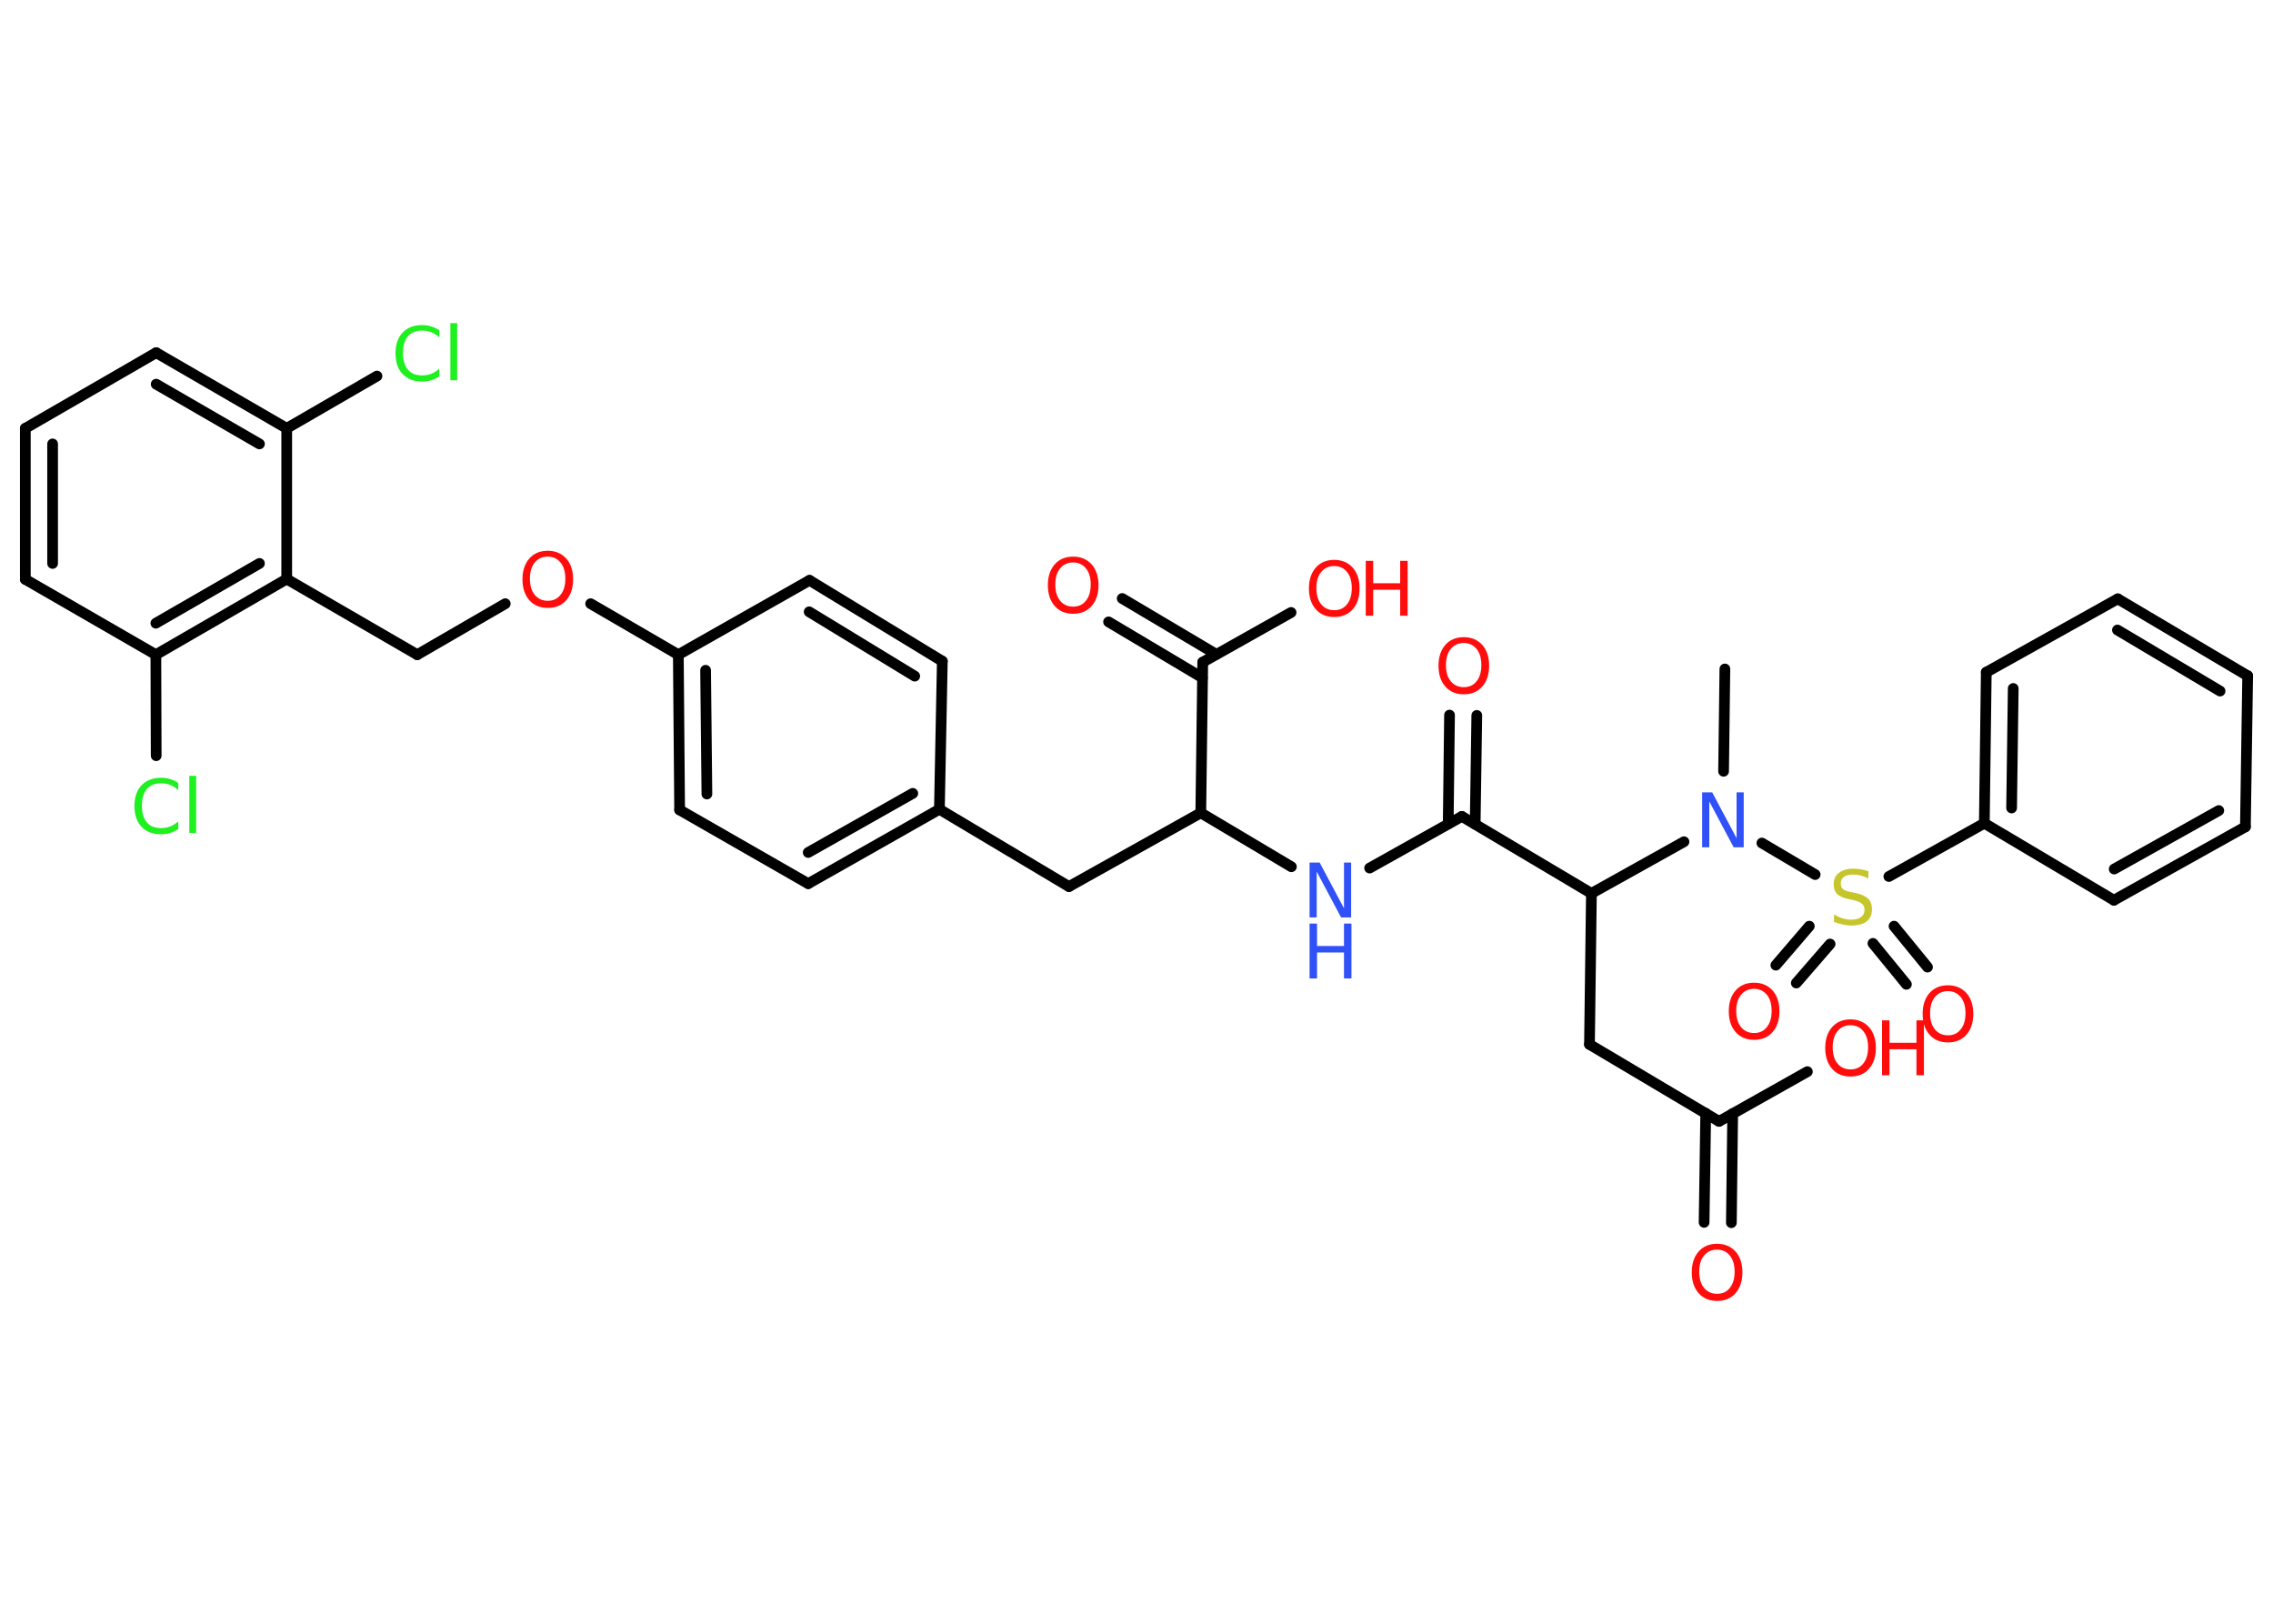 <?xml version='1.0' encoding='UTF-8'?>
<!DOCTYPE svg PUBLIC "-//W3C//DTD SVG 1.1//EN" "http://www.w3.org/Graphics/SVG/1.1/DTD/svg11.dtd">
<svg version='1.2' xmlns='http://www.w3.org/2000/svg' xmlns:xlink='http://www.w3.org/1999/xlink' width='70.0mm' height='50.0mm' viewBox='0 0 70.0 50.0'>
  <desc>Generated by the Chemistry Development Kit (http://github.com/cdk)</desc>
  <g stroke-linecap='round' stroke-linejoin='round' stroke='#000000' stroke-width='.33' fill='#FF0D0D'>
    <rect x='.0' y='.0' width='70.0' height='50.0' fill='#FFFFFF' stroke='none'/>
    <g id='mol1' class='mol'>
      <line id='mol1bnd1' class='bond' x1='53.12' y1='20.6' x2='53.08' y2='23.75'/>
      <line id='mol1bnd2' class='bond' x1='51.86' y1='25.92' x2='49.01' y2='27.51'/>
      <line id='mol1bnd3' class='bond' x1='49.01' y1='27.51' x2='48.95' y2='32.16'/>
      <line id='mol1bnd4' class='bond' x1='48.95' y1='32.16' x2='52.94' y2='34.53'/>
      <g id='mol1bnd5' class='bond'>
        <line x1='53.36' y1='34.29' x2='53.32' y2='37.65'/>
        <line x1='52.53' y1='34.28' x2='52.48' y2='37.64'/>
      </g>
      <line id='mol1bnd6' class='bond' x1='52.94' y1='34.53' x2='55.66' y2='33.0'/>
      <line id='mol1bnd7' class='bond' x1='49.01' y1='27.51' x2='45.02' y2='25.14'/>
      <g id='mol1bnd8' class='bond'>
        <line x1='44.6' y1='25.37' x2='44.64' y2='22.02'/>
        <line x1='45.43' y1='25.38' x2='45.48' y2='22.03'/>
      </g>
      <line id='mol1bnd9' class='bond' x1='45.02' y1='25.14' x2='42.18' y2='26.73'/>
      <line id='mol1bnd10' class='bond' x1='39.77' y1='26.69' x2='36.98' y2='25.03'/>
      <line id='mol1bnd11' class='bond' x1='36.98' y1='25.03' x2='32.92' y2='27.3'/>
      <line id='mol1bnd12' class='bond' x1='32.92' y1='27.3' x2='28.93' y2='24.92'/>
      <g id='mol1bnd13' class='bond'>
        <line x1='24.89' y1='27.21' x2='28.93' y2='24.92'/>
        <line x1='24.89' y1='26.25' x2='28.11' y2='24.43'/>
      </g>
      <line id='mol1bnd14' class='bond' x1='24.89' y1='27.21' x2='20.93' y2='24.94'/>
      <g id='mol1bnd15' class='bond'>
        <line x1='20.89' y1='20.16' x2='20.93' y2='24.94'/>
        <line x1='21.73' y1='20.64' x2='21.77' y2='24.45'/>
      </g>
      <line id='mol1bnd16' class='bond' x1='20.89' y1='20.16' x2='18.19' y2='18.59'/>
      <line id='mol1bnd17' class='bond' x1='15.56' y1='18.59' x2='12.85' y2='20.16'/>
      <line id='mol1bnd18' class='bond' x1='12.85' y1='20.16' x2='8.83' y2='17.83'/>
      <g id='mol1bnd19' class='bond'>
        <line x1='4.8' y1='20.16' x2='8.83' y2='17.83'/>
        <line x1='4.8' y1='19.19' x2='7.99' y2='17.35'/>
      </g>
      <line id='mol1bnd20' class='bond' x1='4.8' y1='20.16' x2='4.81' y2='23.27'/>
      <line id='mol1bnd21' class='bond' x1='4.8' y1='20.16' x2='.78' y2='17.84'/>
      <g id='mol1bnd22' class='bond'>
        <line x1='.78' y1='13.19' x2='.78' y2='17.84'/>
        <line x1='1.62' y1='13.67' x2='1.62' y2='17.35'/>
      </g>
      <line id='mol1bnd23' class='bond' x1='.78' y1='13.19' x2='4.81' y2='10.86'/>
      <g id='mol1bnd24' class='bond'>
        <line x1='8.83' y1='13.19' x2='4.81' y2='10.86'/>
        <line x1='7.99' y1='13.67' x2='4.81' y2='11.83'/>
      </g>
      <line id='mol1bnd25' class='bond' x1='8.83' y1='17.83' x2='8.83' y2='13.19'/>
      <line id='mol1bnd26' class='bond' x1='8.83' y1='13.19' x2='11.61' y2='11.58'/>
      <line id='mol1bnd27' class='bond' x1='20.89' y1='20.16' x2='24.93' y2='17.87'/>
      <g id='mol1bnd28' class='bond'>
        <line x1='29.02' y1='20.36' x2='24.93' y2='17.87'/>
        <line x1='28.17' y1='20.82' x2='24.92' y2='18.84'/>
      </g>
      <line id='mol1bnd29' class='bond' x1='28.93' y1='24.92' x2='29.02' y2='20.36'/>
      <line id='mol1bnd30' class='bond' x1='36.98' y1='25.03' x2='37.04' y2='20.39'/>
      <g id='mol1bnd31' class='bond'>
        <line x1='37.03' y1='20.87' x2='34.14' y2='19.15'/>
        <line x1='37.46' y1='20.15' x2='34.56' y2='18.43'/>
      </g>
      <line id='mol1bnd32' class='bond' x1='37.04' y1='20.39' x2='39.76' y2='18.86'/>
      <line id='mol1bnd33' class='bond' x1='54.26' y1='25.96' x2='55.9' y2='26.93'/>
      <g id='mol1bnd34' class='bond'>
        <line x1='56.36' y1='29.07' x2='55.32' y2='30.27'/>
        <line x1='55.72' y1='28.52' x2='54.69' y2='29.72'/>
      </g>
      <g id='mol1bnd35' class='bond'>
        <line x1='58.33' y1='28.52' x2='59.36' y2='29.78'/>
        <line x1='57.68' y1='29.05' x2='58.71' y2='30.31'/>
      </g>
      <line id='mol1bnd36' class='bond' x1='58.17' y1='26.99' x2='61.11' y2='25.35'/>
      <g id='mol1bnd37' class='bond'>
        <line x1='61.17' y1='20.7' x2='61.11' y2='25.35'/>
        <line x1='62.0' y1='21.2' x2='61.95' y2='24.88'/>
      </g>
      <line id='mol1bnd38' class='bond' x1='61.17' y1='20.7' x2='65.22' y2='18.44'/>
      <g id='mol1bnd39' class='bond'>
        <line x1='69.22' y1='20.81' x2='65.22' y2='18.44'/>
        <line x1='68.37' y1='21.28' x2='65.21' y2='19.4'/>
      </g>
      <line id='mol1bnd40' class='bond' x1='69.22' y1='20.81' x2='69.15' y2='25.46'/>
      <g id='mol1bnd41' class='bond'>
        <line x1='65.1' y1='27.72' x2='69.15' y2='25.46'/>
        <line x1='65.11' y1='26.76' x2='68.33' y2='24.96'/>
      </g>
      <line id='mol1bnd42' class='bond' x1='61.11' y1='25.35' x2='65.1' y2='27.72'/>
      <path id='mol1atm2' class='atom' d='M52.42 24.4h.31l.75 1.41v-1.41h.22v1.69h-.31l-.75 -1.41v1.41h-.22v-1.69z' stroke='none' fill='#3050F8'/>
      <path id='mol1atm6' class='atom' d='M52.88 38.48q-.25 .0 -.4 .18q-.15 .18 -.15 .5q.0 .32 .15 .5q.15 .18 .4 .18q.25 .0 .39 -.18q.15 -.18 .15 -.5q.0 -.32 -.15 -.5q-.15 -.18 -.39 -.18zM52.88 38.3q.35 .0 .57 .24q.21 .24 .21 .64q.0 .4 -.21 .64q-.21 .24 -.57 .24q-.36 .0 -.57 -.24q-.21 -.24 -.21 -.64q.0 -.4 .21 -.64q.21 -.24 .57 -.24z' stroke='none'/>
      <g id='mol1atm7' class='atom'>
        <path d='M56.99 31.57q-.25 .0 -.4 .18q-.15 .18 -.15 .5q.0 .32 .15 .5q.15 .18 .4 .18q.25 .0 .39 -.18q.15 -.18 .15 -.5q.0 -.32 -.15 -.5q-.15 -.18 -.39 -.18zM56.99 31.39q.35 .0 .57 .24q.21 .24 .21 .64q.0 .4 -.21 .64q-.21 .24 -.57 .24q-.36 .0 -.57 -.24q-.21 -.24 -.21 -.64q.0 -.4 .21 -.64q.21 -.24 .57 -.24z' stroke='none'/>
        <path d='M57.96 31.42h.23v.69h.83v-.69h.23v1.69h-.23v-.8h-.83v.8h-.23v-1.69z' stroke='none'/>
      </g>
      <path id='mol1atm9' class='atom' d='M45.08 19.8q-.25 .0 -.4 .18q-.15 .18 -.15 .5q.0 .32 .15 .5q.15 .18 .4 .18q.25 .0 .39 -.18q.15 -.18 .15 -.5q.0 -.32 -.15 -.5q-.15 -.18 -.39 -.18zM45.08 19.62q.35 .0 .57 .24q.21 .24 .21 .64q.0 .4 -.21 .64q-.21 .24 -.57 .24q-.36 .0 -.57 -.24q-.21 -.24 -.21 -.64q.0 -.4 .21 -.64q.21 -.24 .57 -.24z' stroke='none'/>
      <g id='mol1atm10' class='atom'>
        <path d='M40.33 26.56h.31l.75 1.41v-1.41h.22v1.69h-.31l-.75 -1.41v1.41h-.22v-1.69z' stroke='none' fill='#3050F8'/>
        <path d='M40.33 28.44h.23v.69h.83v-.69h.23v1.69h-.23v-.8h-.83v.8h-.23v-1.69z' stroke='none' fill='#3050F8'/>
      </g>
      <path id='mol1atm17' class='atom' d='M16.87 17.14q-.25 .0 -.4 .18q-.15 .18 -.15 .5q.0 .32 .15 .5q.15 .18 .4 .18q.25 .0 .39 -.18q.15 -.18 .15 -.5q.0 -.32 -.15 -.5q-.15 -.18 -.39 -.18zM16.87 16.96q.35 .0 .57 .24q.21 .24 .21 .64q.0 .4 -.21 .64q-.21 .24 -.57 .24q-.36 .0 -.57 -.24q-.21 -.24 -.21 -.64q.0 -.4 .21 -.64q.21 -.24 .57 -.24z' stroke='none'/>
      <path id='mol1atm21' class='atom' d='M5.49 24.09v.24q-.12 -.11 -.25 -.16q-.13 -.05 -.28 -.05q-.29 .0 -.44 .18q-.15 .18 -.15 .51q.0 .33 .15 .51q.15 .18 .44 .18q.15 .0 .28 -.05q.13 -.05 .25 -.16v.24q-.12 .08 -.25 .12q-.13 .04 -.28 .04q-.38 .0 -.6 -.23q-.22 -.23 -.22 -.64q.0 -.41 .22 -.64q.22 -.23 .6 -.23q.15 .0 .28 .04q.13 .04 .25 .12zM5.83 23.89h.21v1.76h-.21v-1.76z' stroke='none' fill='#1FF01F'/>
      <path id='mol1atm26' class='atom' d='M13.53 10.15v.24q-.12 -.11 -.25 -.16q-.13 -.05 -.28 -.05q-.29 .0 -.44 .18q-.15 .18 -.15 .51q.0 .33 .15 .51q.15 .18 .44 .18q.15 .0 .28 -.05q.13 -.05 .25 -.16v.24q-.12 .08 -.25 .12q-.13 .04 -.28 .04q-.38 .0 -.6 -.23q-.22 -.23 -.22 -.64q.0 -.41 .22 -.64q.22 -.23 .6 -.23q.15 .0 .28 .04q.13 .04 .25 .12zM13.87 9.95h.21v1.76h-.21v-1.76z' stroke='none' fill='#1FF01F'/>
      <path id='mol1atm30' class='atom' d='M33.05 17.32q-.25 .0 -.4 .18q-.15 .18 -.15 .5q.0 .32 .15 .5q.15 .18 .4 .18q.25 .0 .39 -.18q.15 -.18 .15 -.5q.0 -.32 -.15 -.5q-.15 -.18 -.39 -.18zM33.05 17.14q.35 .0 .57 .24q.21 .24 .21 .64q.0 .4 -.21 .64q-.21 .24 -.57 .24q-.36 .0 -.57 -.24q-.21 -.24 -.21 -.64q.0 -.4 .21 -.64q.21 -.24 .57 -.24z' stroke='none'/>
      <g id='mol1atm31' class='atom'>
        <path d='M41.09 17.43q-.25 .0 -.4 .18q-.15 .18 -.15 .5q.0 .32 .15 .5q.15 .18 .4 .18q.25 .0 .39 -.18q.15 -.18 .15 -.5q.0 -.32 -.15 -.5q-.15 -.18 -.39 -.18zM41.09 17.24q.35 .0 .57 .24q.21 .24 .21 .64q.0 .4 -.21 .64q-.21 .24 -.57 .24q-.36 .0 -.57 -.24q-.21 -.24 -.21 -.64q.0 -.4 .21 -.64q.21 -.24 .57 -.24z' stroke='none'/>
        <path d='M42.06 17.27h.23v.69h.83v-.69h.23v1.69h-.23v-.8h-.83v.8h-.23v-1.69z' stroke='none'/>
      </g>
      <path id='mol1atm32' class='atom' d='M57.54 26.83v.22q-.13 -.06 -.24 -.09q-.12 -.03 -.22 -.03q-.19 .0 -.29 .07q-.1 .07 -.1 .21q.0 .11 .07 .17q.07 .06 .25 .09l.14 .03q.25 .05 .38 .17q.12 .12 .12 .33q.0 .24 -.16 .37q-.16 .13 -.48 .13q-.12 .0 -.25 -.03q-.13 -.03 -.28 -.08v-.23q.14 .08 .27 .12q.13 .04 .26 .04q.2 .0 .3 -.08q.11 -.08 .11 -.22q.0 -.13 -.08 -.19q-.08 -.07 -.25 -.11l-.14 -.03q-.26 -.05 -.37 -.16q-.11 -.11 -.11 -.3q.0 -.23 .16 -.35q.16 -.13 .44 -.13q.12 .0 .24 .02q.12 .02 .25 .06z' stroke='none' fill='#C6C62C'/>
      <path id='mol1atm33' class='atom' d='M54.02 30.45q-.25 .0 -.4 .18q-.15 .18 -.15 .5q.0 .32 .15 .5q.15 .18 .4 .18q.25 .0 .39 -.18q.15 -.18 .15 -.5q.0 -.32 -.15 -.5q-.15 -.18 -.39 -.18zM54.02 30.26q.35 .0 .57 .24q.21 .24 .21 .64q.0 .4 -.21 .64q-.21 .24 -.57 .24q-.36 .0 -.57 -.24q-.21 -.24 -.21 -.64q.0 -.4 .21 -.64q.21 -.24 .57 -.24z' stroke='none'/>
      <path id='mol1atm34' class='atom' d='M59.99 30.52q-.25 .0 -.4 .18q-.15 .18 -.15 .5q.0 .32 .15 .5q.15 .18 .4 .18q.25 .0 .39 -.18q.15 -.18 .15 -.5q.0 -.32 -.15 -.5q-.15 -.18 -.39 -.18zM59.99 30.34q.35 .0 .57 .24q.21 .24 .21 .64q.0 .4 -.21 .64q-.21 .24 -.57 .24q-.36 .0 -.57 -.24q-.21 -.24 -.21 -.64q.0 -.4 .21 -.64q.21 -.24 .57 -.24z' stroke='none'/>
    </g>
  </g>
</svg>
